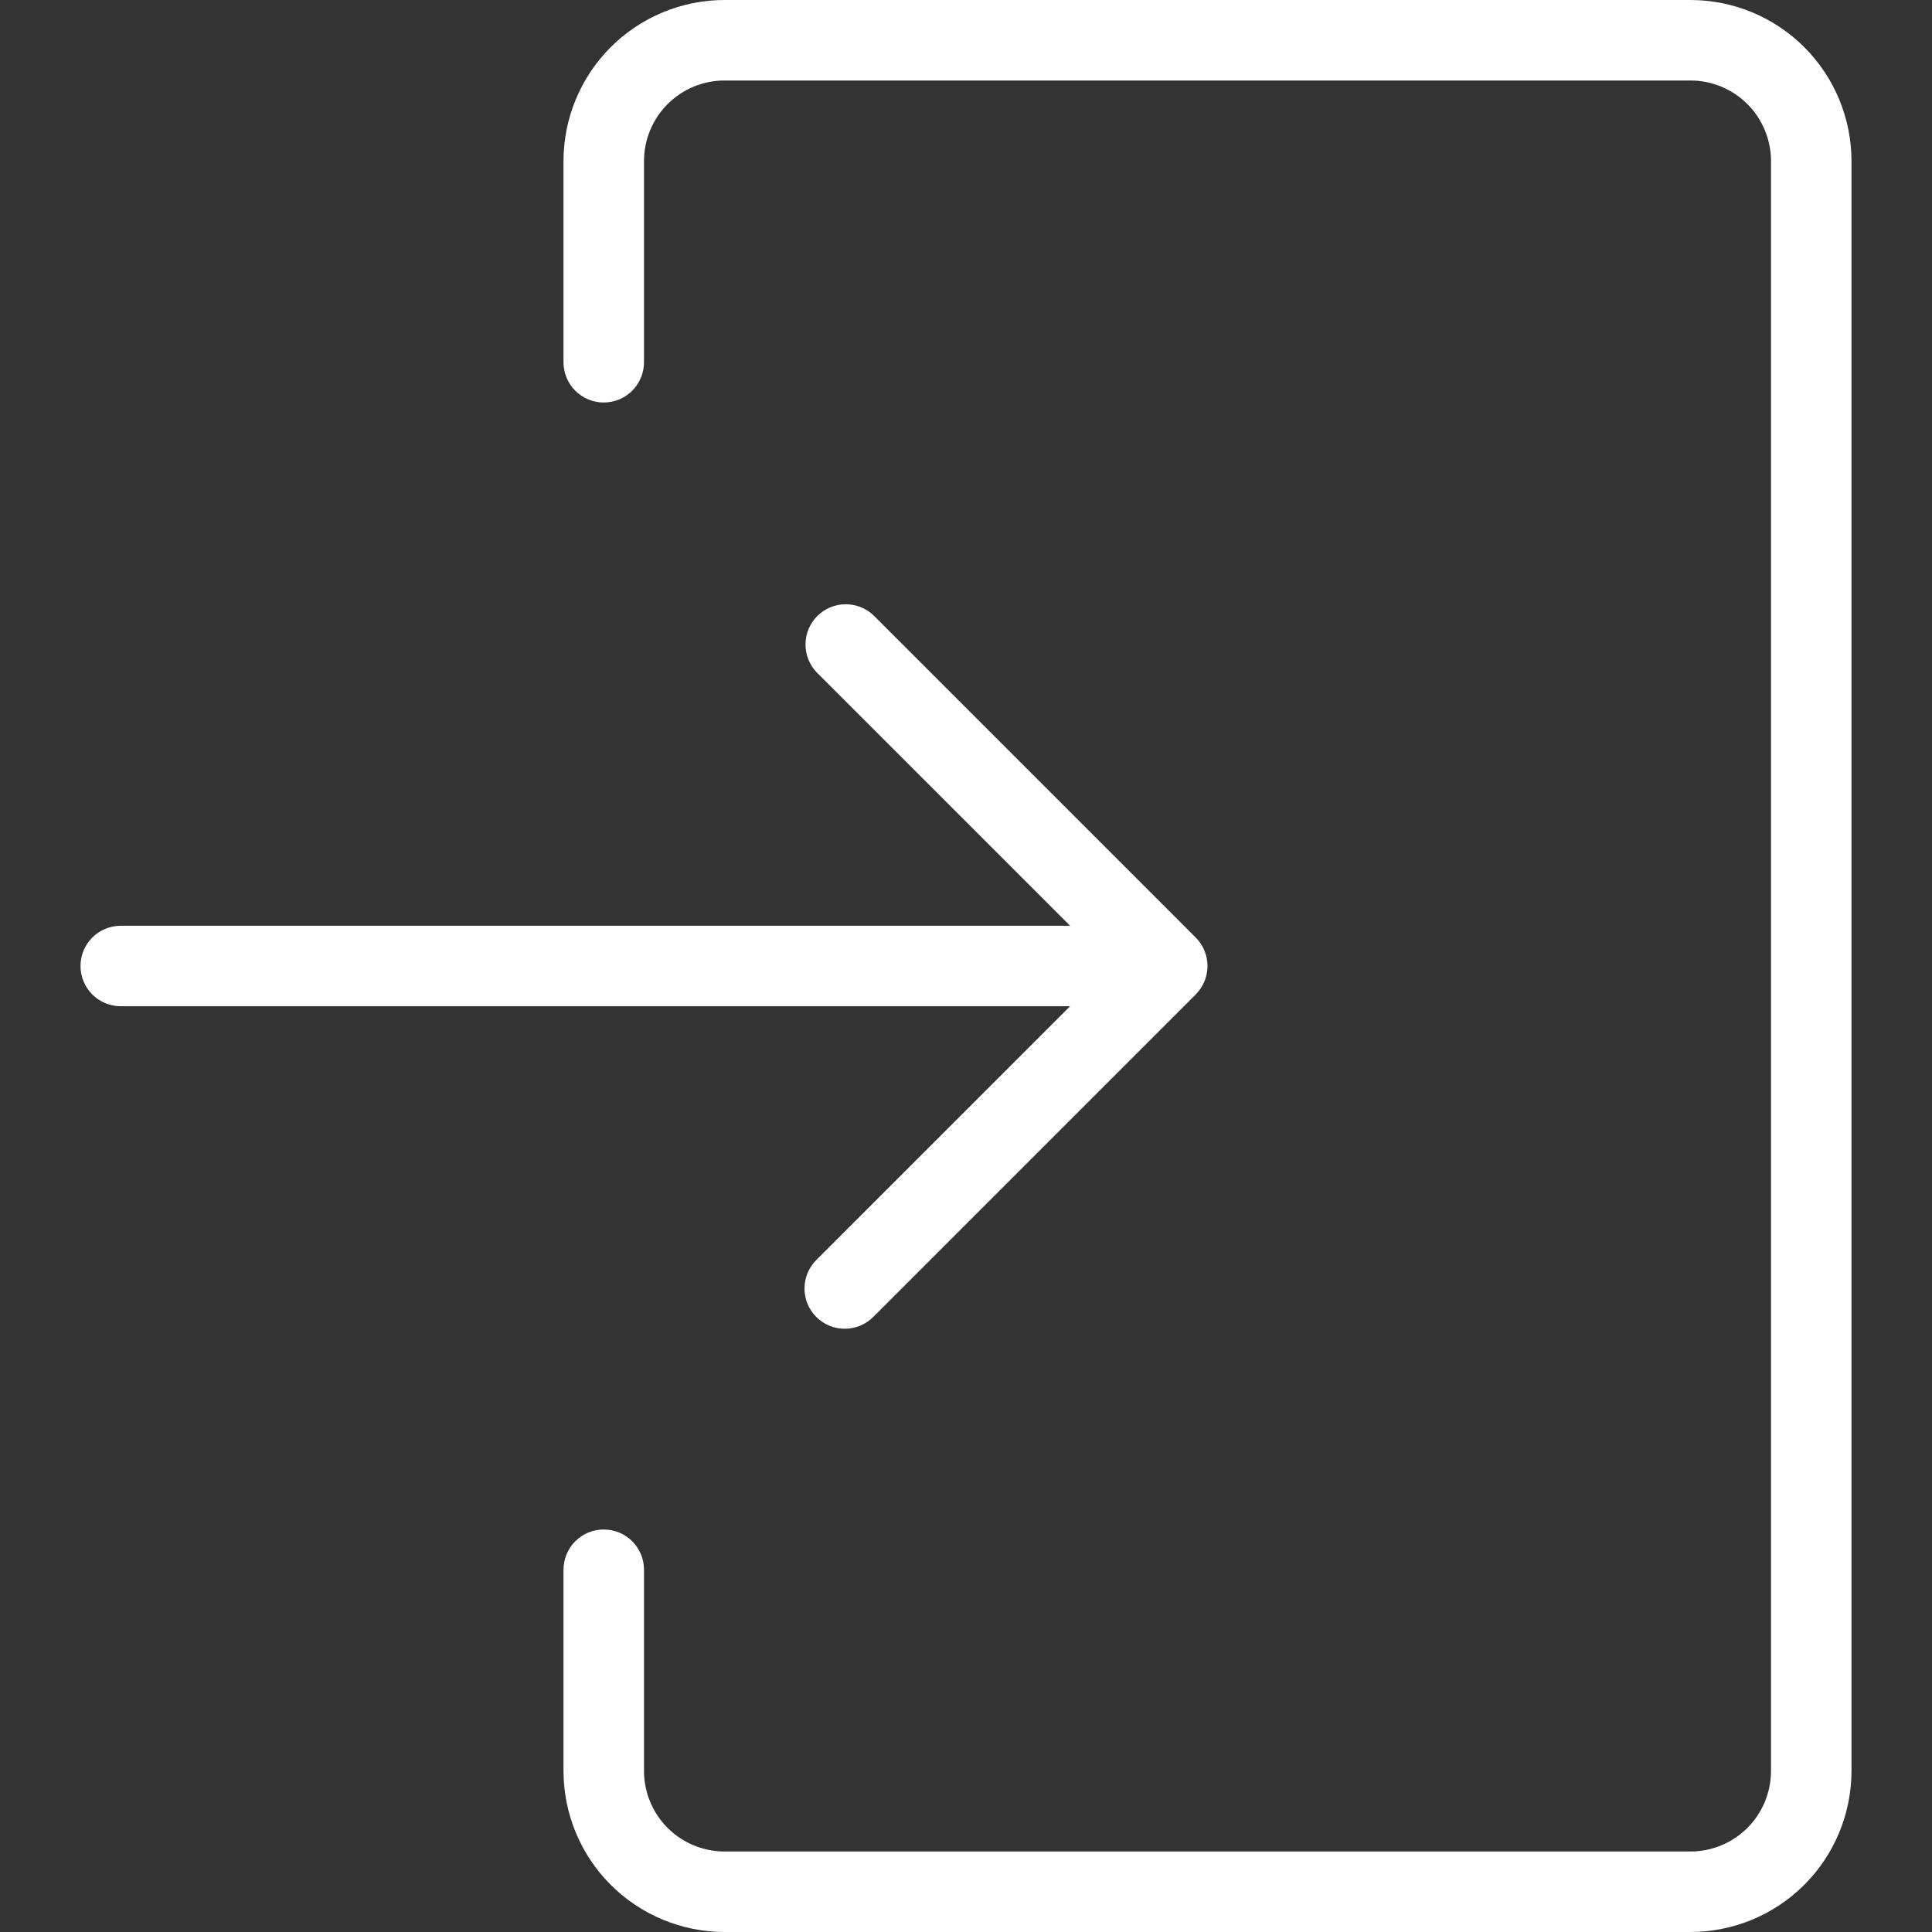 <svg width="42" height="42" viewBox="0 0 42 42" fill="none" xmlns="http://www.w3.org/2000/svg">
<rect x="0" y="0" width="42" height="42" fill="#333333" stroke="none"/>
<path d="M13.125 33.25C13.24 33.25 13.354 33.273 13.46 33.316C13.566 33.36 13.663 33.425 13.744 33.506C13.825 33.587 13.89 33.684 13.934 33.79C13.977 33.896 14 34.01 14 34.125V38.5C14.001 38.964 14.185 39.409 14.513 39.737C14.841 40.065 15.286 40.249 15.75 40.25H36.75C37.214 40.249 37.659 40.065 37.987 39.737C38.315 39.409 38.499 38.964 38.5 38.5V3.5C38.499 3.036 38.315 2.591 37.987 2.263C37.659 1.935 37.214 1.75 36.75 1.75H15.75C15.286 1.75 14.841 1.935 14.513 2.263C14.185 2.591 14.001 3.036 14 3.5V7.875C14 8.107 13.908 8.33 13.744 8.494C13.58 8.658 13.357 8.75 13.125 8.75C12.893 8.75 12.67 8.658 12.506 8.494C12.342 8.33 12.25 8.107 12.25 7.875V3.5C12.251 2.572 12.62 1.682 13.276 1.026C13.932 0.37 14.822 0.001 15.75 0L36.75 0C37.678 0.001 38.568 0.37 39.224 1.026C39.88 1.682 40.249 2.572 40.25 3.5V38.5C40.249 39.428 39.88 40.318 39.224 40.974C38.568 41.63 37.678 41.999 36.75 42H15.75C14.822 41.999 13.932 41.63 13.276 40.974C12.62 40.318 12.251 39.428 12.25 38.5V34.125C12.25 34.01 12.273 33.896 12.316 33.79C12.36 33.684 12.425 33.587 12.506 33.506C12.587 33.425 12.684 33.36 12.79 33.316C12.896 33.273 13.01 33.25 13.125 33.25Z" fill="white"/>
<path d="M25.994 20.381L18.994 13.381C18.829 13.222 18.608 13.134 18.378 13.136C18.149 13.138 17.929 13.23 17.767 13.392C17.605 13.554 17.513 13.774 17.511 14.003C17.509 14.233 17.597 14.454 17.756 14.619L23.263 20.125H2.625C2.393 20.125 2.17 20.217 2.006 20.381C1.842 20.545 1.75 20.768 1.75 21C1.75 21.232 1.842 21.455 2.006 21.619C2.17 21.783 2.393 21.875 2.625 21.875H23.263L17.756 27.381C17.673 27.462 17.606 27.559 17.56 27.665C17.514 27.772 17.49 27.887 17.489 28.003C17.488 28.119 17.51 28.235 17.554 28.342C17.598 28.45 17.663 28.547 17.745 28.63C17.828 28.712 17.925 28.777 18.033 28.821C18.14 28.865 18.256 28.887 18.372 28.886C18.488 28.885 18.603 28.861 18.71 28.815C18.816 28.769 18.913 28.702 18.994 28.619L25.994 21.619C26.075 21.537 26.139 21.441 26.183 21.335C26.227 21.229 26.25 21.115 26.25 21C26.25 20.885 26.227 20.771 26.183 20.665C26.139 20.559 26.075 20.463 25.994 20.381Z" fill="white"/>
</svg>
